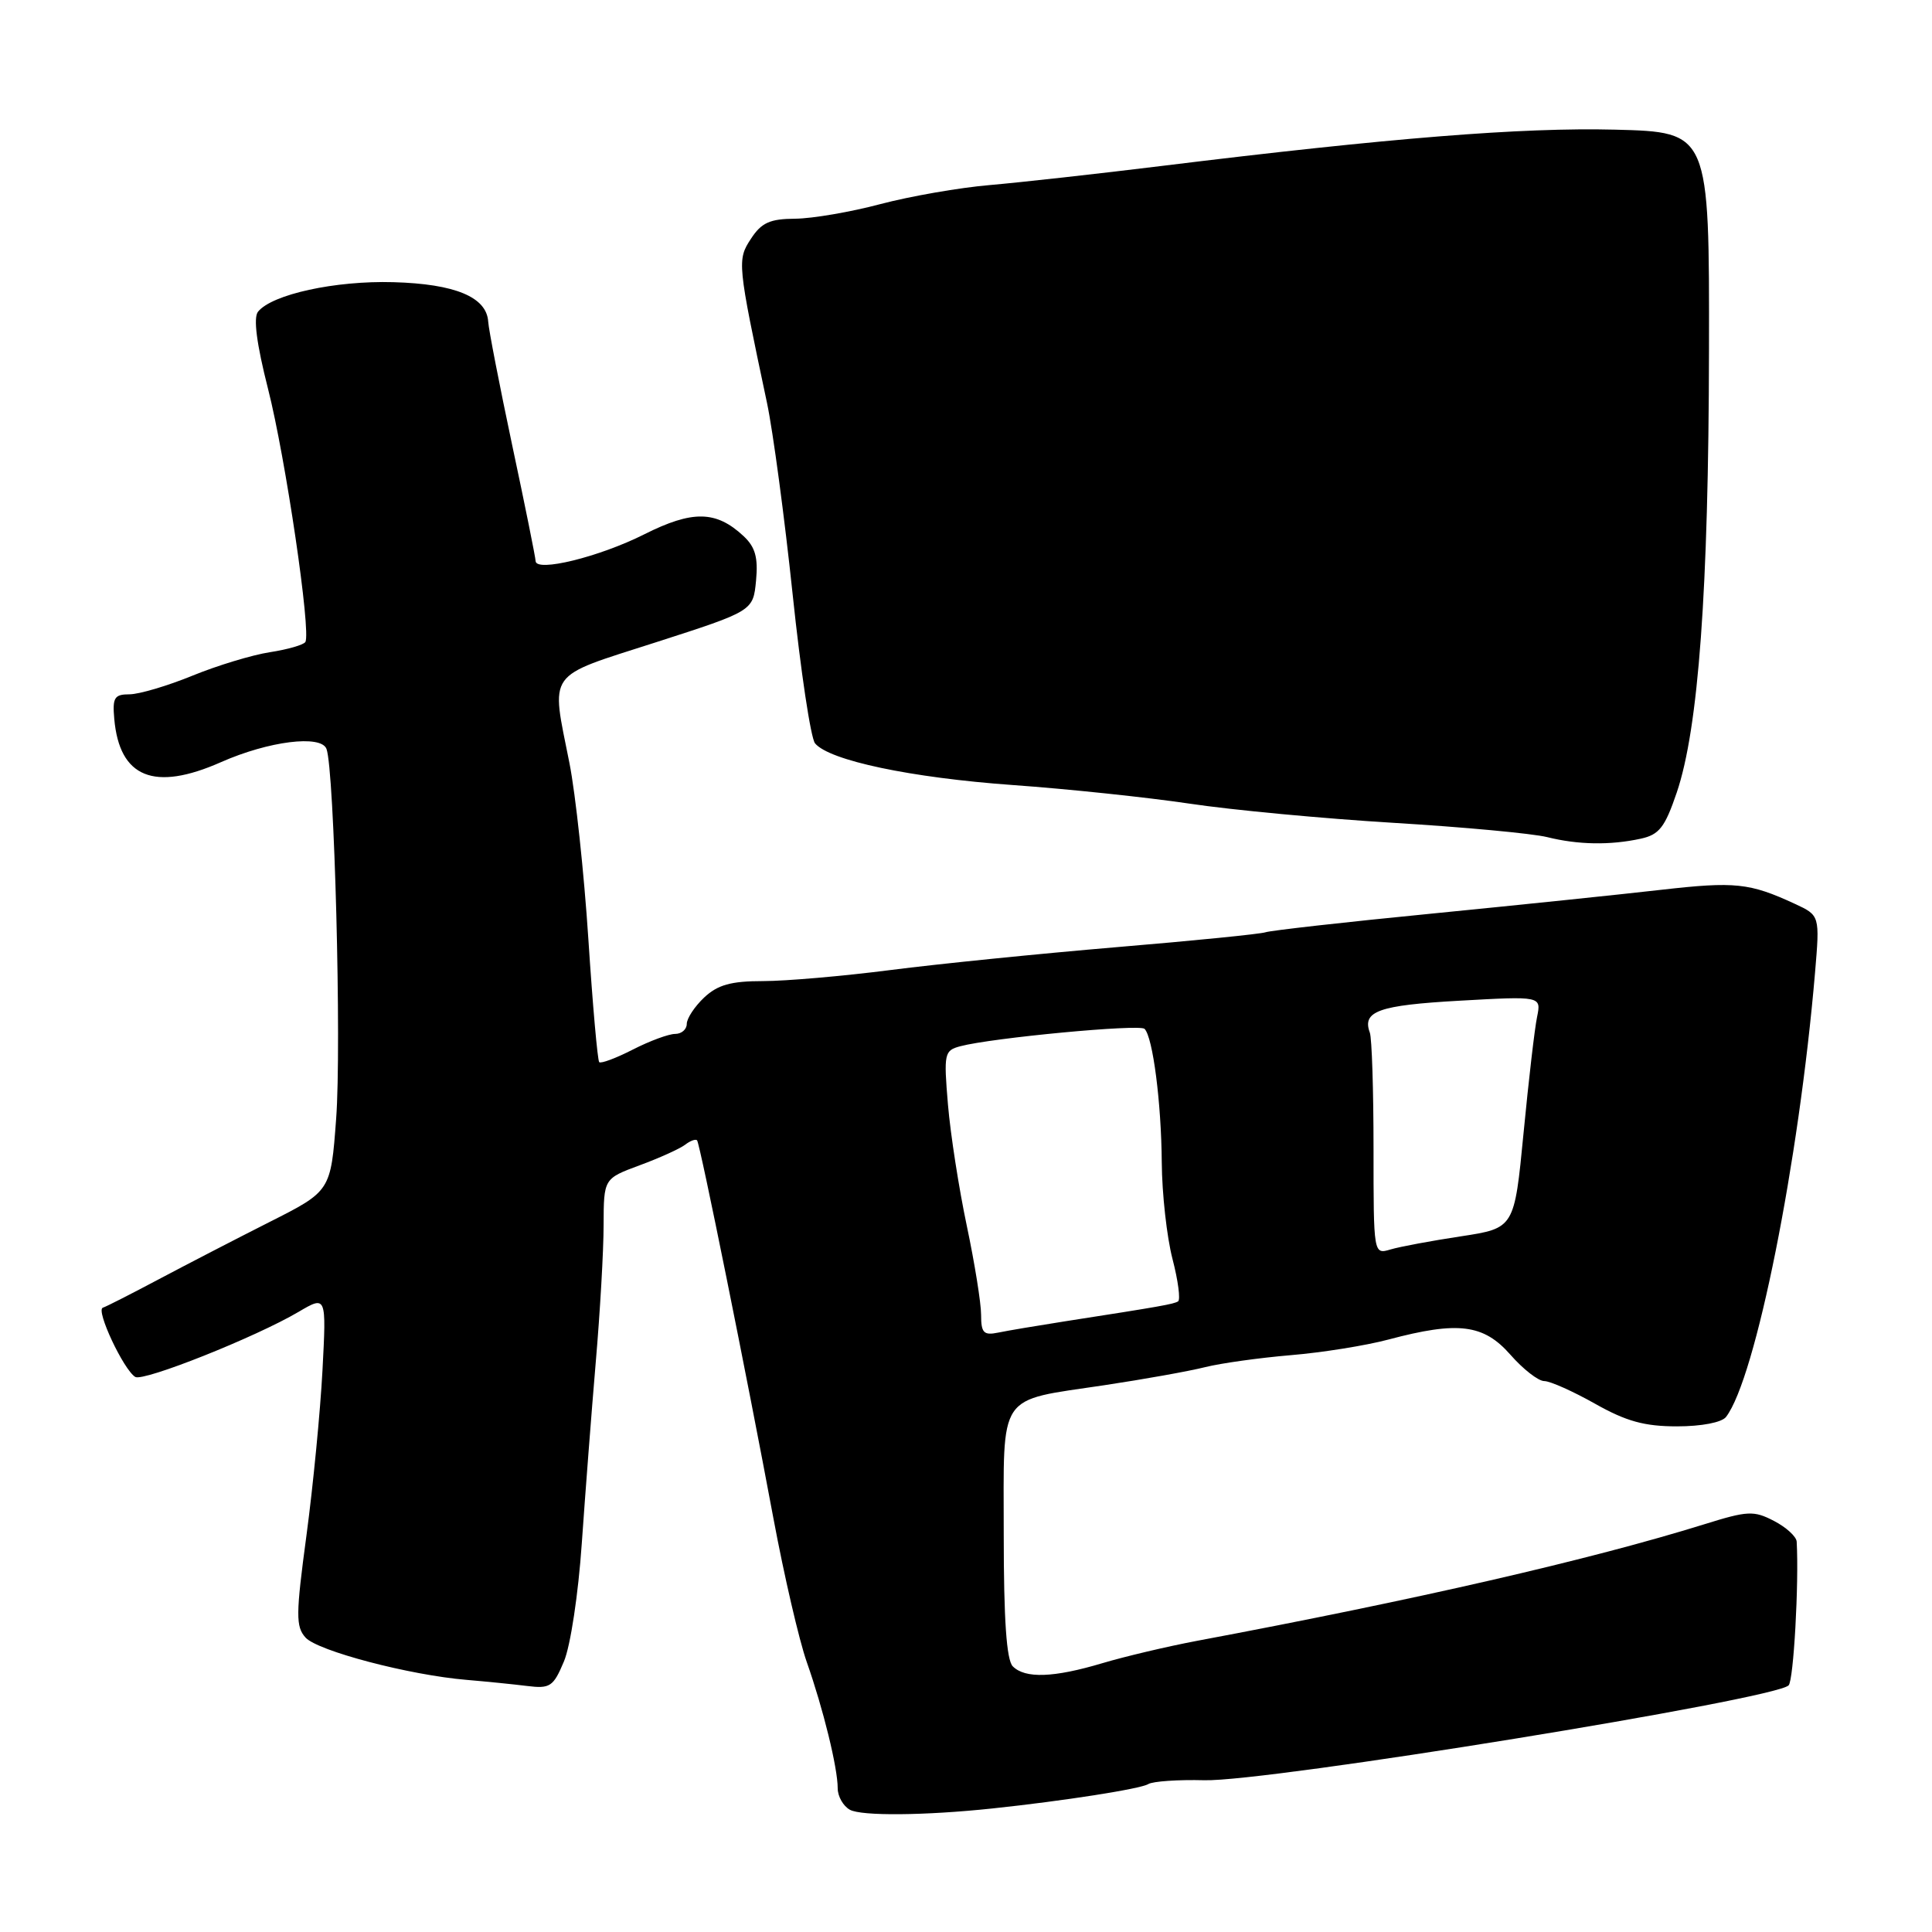 <?xml version="1.0" encoding="UTF-8" standalone="no"?>
<!DOCTYPE svg PUBLIC "-//W3C//DTD SVG 1.1//EN" "http://www.w3.org/Graphics/SVG/1.1/DTD/svg11.dtd" >
<svg xmlns="http://www.w3.org/2000/svg" xmlns:xlink="http://www.w3.org/1999/xlink" version="1.1" viewBox="0 0 256 256">
 <g >
 <path fill="currentColor"
d=" M 131.50 239.63 C 140.95 238.63 151.12 237.04 152.15 236.40 C 152.77 236.03 156.11 235.80 159.58 235.89 C 167.84 236.12 235.08 225.20 237.00 223.32 C 237.66 222.68 238.38 209.80 238.07 204.28 C 238.03 203.60 236.68 202.37 235.06 201.53 C 232.38 200.14 231.57 200.18 225.81 201.98 C 210.71 206.67 187.77 211.95 158.50 217.44 C 154.65 218.17 149.06 219.49 146.07 220.38 C 139.61 222.31 135.84 222.44 134.20 220.80 C 133.37 219.97 133.00 214.65 133.00 203.34 C 133.00 184.24 132.01 185.70 146.38 183.54 C 151.57 182.76 157.55 181.69 159.66 181.16 C 161.77 180.63 166.88 179.92 171.00 179.57 C 175.12 179.23 180.97 178.30 184.00 177.49 C 193.21 175.04 196.58 175.46 200.13 179.50 C 201.82 181.43 203.84 183.00 204.62 183.00 C 205.40 183.00 208.42 184.35 211.35 186.00 C 215.48 188.33 217.89 189.00 222.21 189.00 C 225.47 189.00 228.15 188.48 228.71 187.75 C 232.63 182.64 238.36 154.01 240.50 128.90 C 241.14 121.30 241.14 121.30 237.82 119.76 C 231.83 116.99 229.91 116.79 220.15 117.90 C 214.84 118.51 201.14 119.93 189.69 121.06 C 178.25 122.18 168.35 123.30 167.69 123.53 C 167.04 123.76 158.18 124.65 148.00 125.50 C 137.82 126.36 124.34 127.72 118.04 128.53 C 111.74 129.34 104.12 130.00 101.11 130.00 C 96.86 130.00 95.11 130.49 93.31 132.17 C 92.04 133.37 91.00 134.95 91.00 135.67 C 91.00 136.40 90.31 137.00 89.46 137.00 C 88.61 137.00 86.09 137.93 83.86 139.07 C 81.63 140.21 79.63 140.96 79.40 140.74 C 79.18 140.52 78.53 133.17 77.96 124.42 C 77.39 115.66 76.26 105.19 75.46 101.14 C 73.00 88.73 72.20 89.84 86.90 85.11 C 99.79 80.96 99.79 80.96 100.18 76.94 C 100.47 73.88 100.08 72.49 98.53 71.04 C 94.89 67.64 91.76 67.59 85.37 70.80 C 79.41 73.80 71.02 75.86 70.97 74.34 C 70.96 73.88 69.57 66.97 67.87 59.00 C 66.18 51.02 64.75 43.66 64.69 42.63 C 64.49 39.36 60.31 37.62 52.12 37.39 C 44.42 37.17 36.05 39.00 34.19 41.30 C 33.55 42.09 34.00 45.56 35.51 51.50 C 37.84 60.65 41.25 83.79 40.46 85.07 C 40.22 85.45 38.11 86.06 35.76 86.42 C 33.42 86.78 28.80 88.18 25.50 89.53 C 22.20 90.88 18.45 91.99 17.17 92.00 C 15.16 92.00 14.89 92.43 15.14 95.25 C 15.83 103.05 20.42 104.91 29.28 100.99 C 35.59 98.20 42.53 97.33 43.26 99.23 C 44.30 101.95 45.27 138.63 44.54 148.25 C 43.83 157.83 43.83 157.83 35.66 161.95 C 31.17 164.22 24.58 167.63 21.00 169.53 C 17.42 171.43 14.11 173.12 13.62 173.28 C 12.67 173.61 16.37 181.49 17.92 182.45 C 18.99 183.11 33.90 177.17 39.56 173.83 C 43.25 171.66 43.25 171.66 42.73 181.58 C 42.44 187.04 41.49 196.87 40.61 203.43 C 39.19 213.97 39.18 215.54 40.49 216.99 C 42.10 218.76 54.26 221.96 61.81 222.59 C 64.39 222.81 68.00 223.17 69.84 223.40 C 72.89 223.78 73.32 223.49 74.72 220.16 C 75.59 218.11 76.63 211.21 77.09 204.50 C 77.55 197.90 78.38 187.10 78.94 180.50 C 79.51 173.90 79.98 165.72 79.98 162.33 C 80.00 156.17 80.00 156.17 84.75 154.41 C 87.36 153.45 90.07 152.22 90.77 151.69 C 91.47 151.15 92.19 150.89 92.37 151.11 C 92.76 151.59 98.98 182.39 102.49 201.23 C 103.90 208.78 105.88 217.33 106.90 220.23 C 109.09 226.45 111.00 234.25 111.00 236.96 C 111.00 238.03 111.73 239.31 112.61 239.80 C 114.13 240.65 122.55 240.58 131.50 239.63 Z  M 217.41 111.13 C 219.85 110.60 220.61 109.63 222.18 105.01 C 225.06 96.52 226.40 78.17 226.45 46.50 C 226.50 17.50 226.50 17.50 214.00 17.18 C 201.64 16.87 184.10 18.28 154.00 21.98 C 145.47 23.03 135.20 24.17 131.17 24.52 C 127.14 24.86 120.62 26.00 116.67 27.04 C 112.73 28.09 107.64 28.96 105.37 28.98 C 102.02 29.00 100.90 29.50 99.51 31.63 C 97.66 34.45 97.70 34.84 101.63 53.38 C 102.43 57.17 103.96 68.59 105.03 78.76 C 106.10 88.94 107.43 97.82 108.00 98.50 C 109.89 100.77 120.68 103.05 134.17 104.02 C 141.50 104.54 152.07 105.66 157.65 106.49 C 163.24 107.33 175.39 108.47 184.65 109.03 C 193.92 109.59 203.07 110.44 205.00 110.92 C 209.09 111.94 213.34 112.02 217.41 111.13 Z  M 130.00 174.22 C 130.00 172.67 129.15 167.38 128.11 162.45 C 127.07 157.53 125.94 150.29 125.61 146.37 C 125.04 139.57 125.12 139.20 127.25 138.63 C 131.43 137.52 151.00 135.67 151.66 136.33 C 152.76 137.43 153.88 146.10 153.94 154.03 C 153.97 158.17 154.61 163.92 155.36 166.81 C 156.11 169.69 156.44 172.23 156.10 172.44 C 155.49 172.81 153.87 173.10 141.00 175.10 C 137.43 175.66 133.49 176.32 132.25 176.58 C 130.34 176.97 130.00 176.61 130.00 174.22 Z  M 182.00 152.20 C 182.00 144.48 181.78 137.56 181.51 136.83 C 180.46 133.99 182.68 133.20 193.37 132.60 C 204.23 131.99 204.23 131.99 203.67 134.75 C 203.35 136.26 202.55 143.18 201.88 150.12 C 200.66 162.74 200.66 162.74 193.58 163.82 C 189.69 164.41 185.49 165.19 184.25 165.56 C 182.00 166.23 182.00 166.23 182.00 152.20 Z "/>
</g>
</svg>